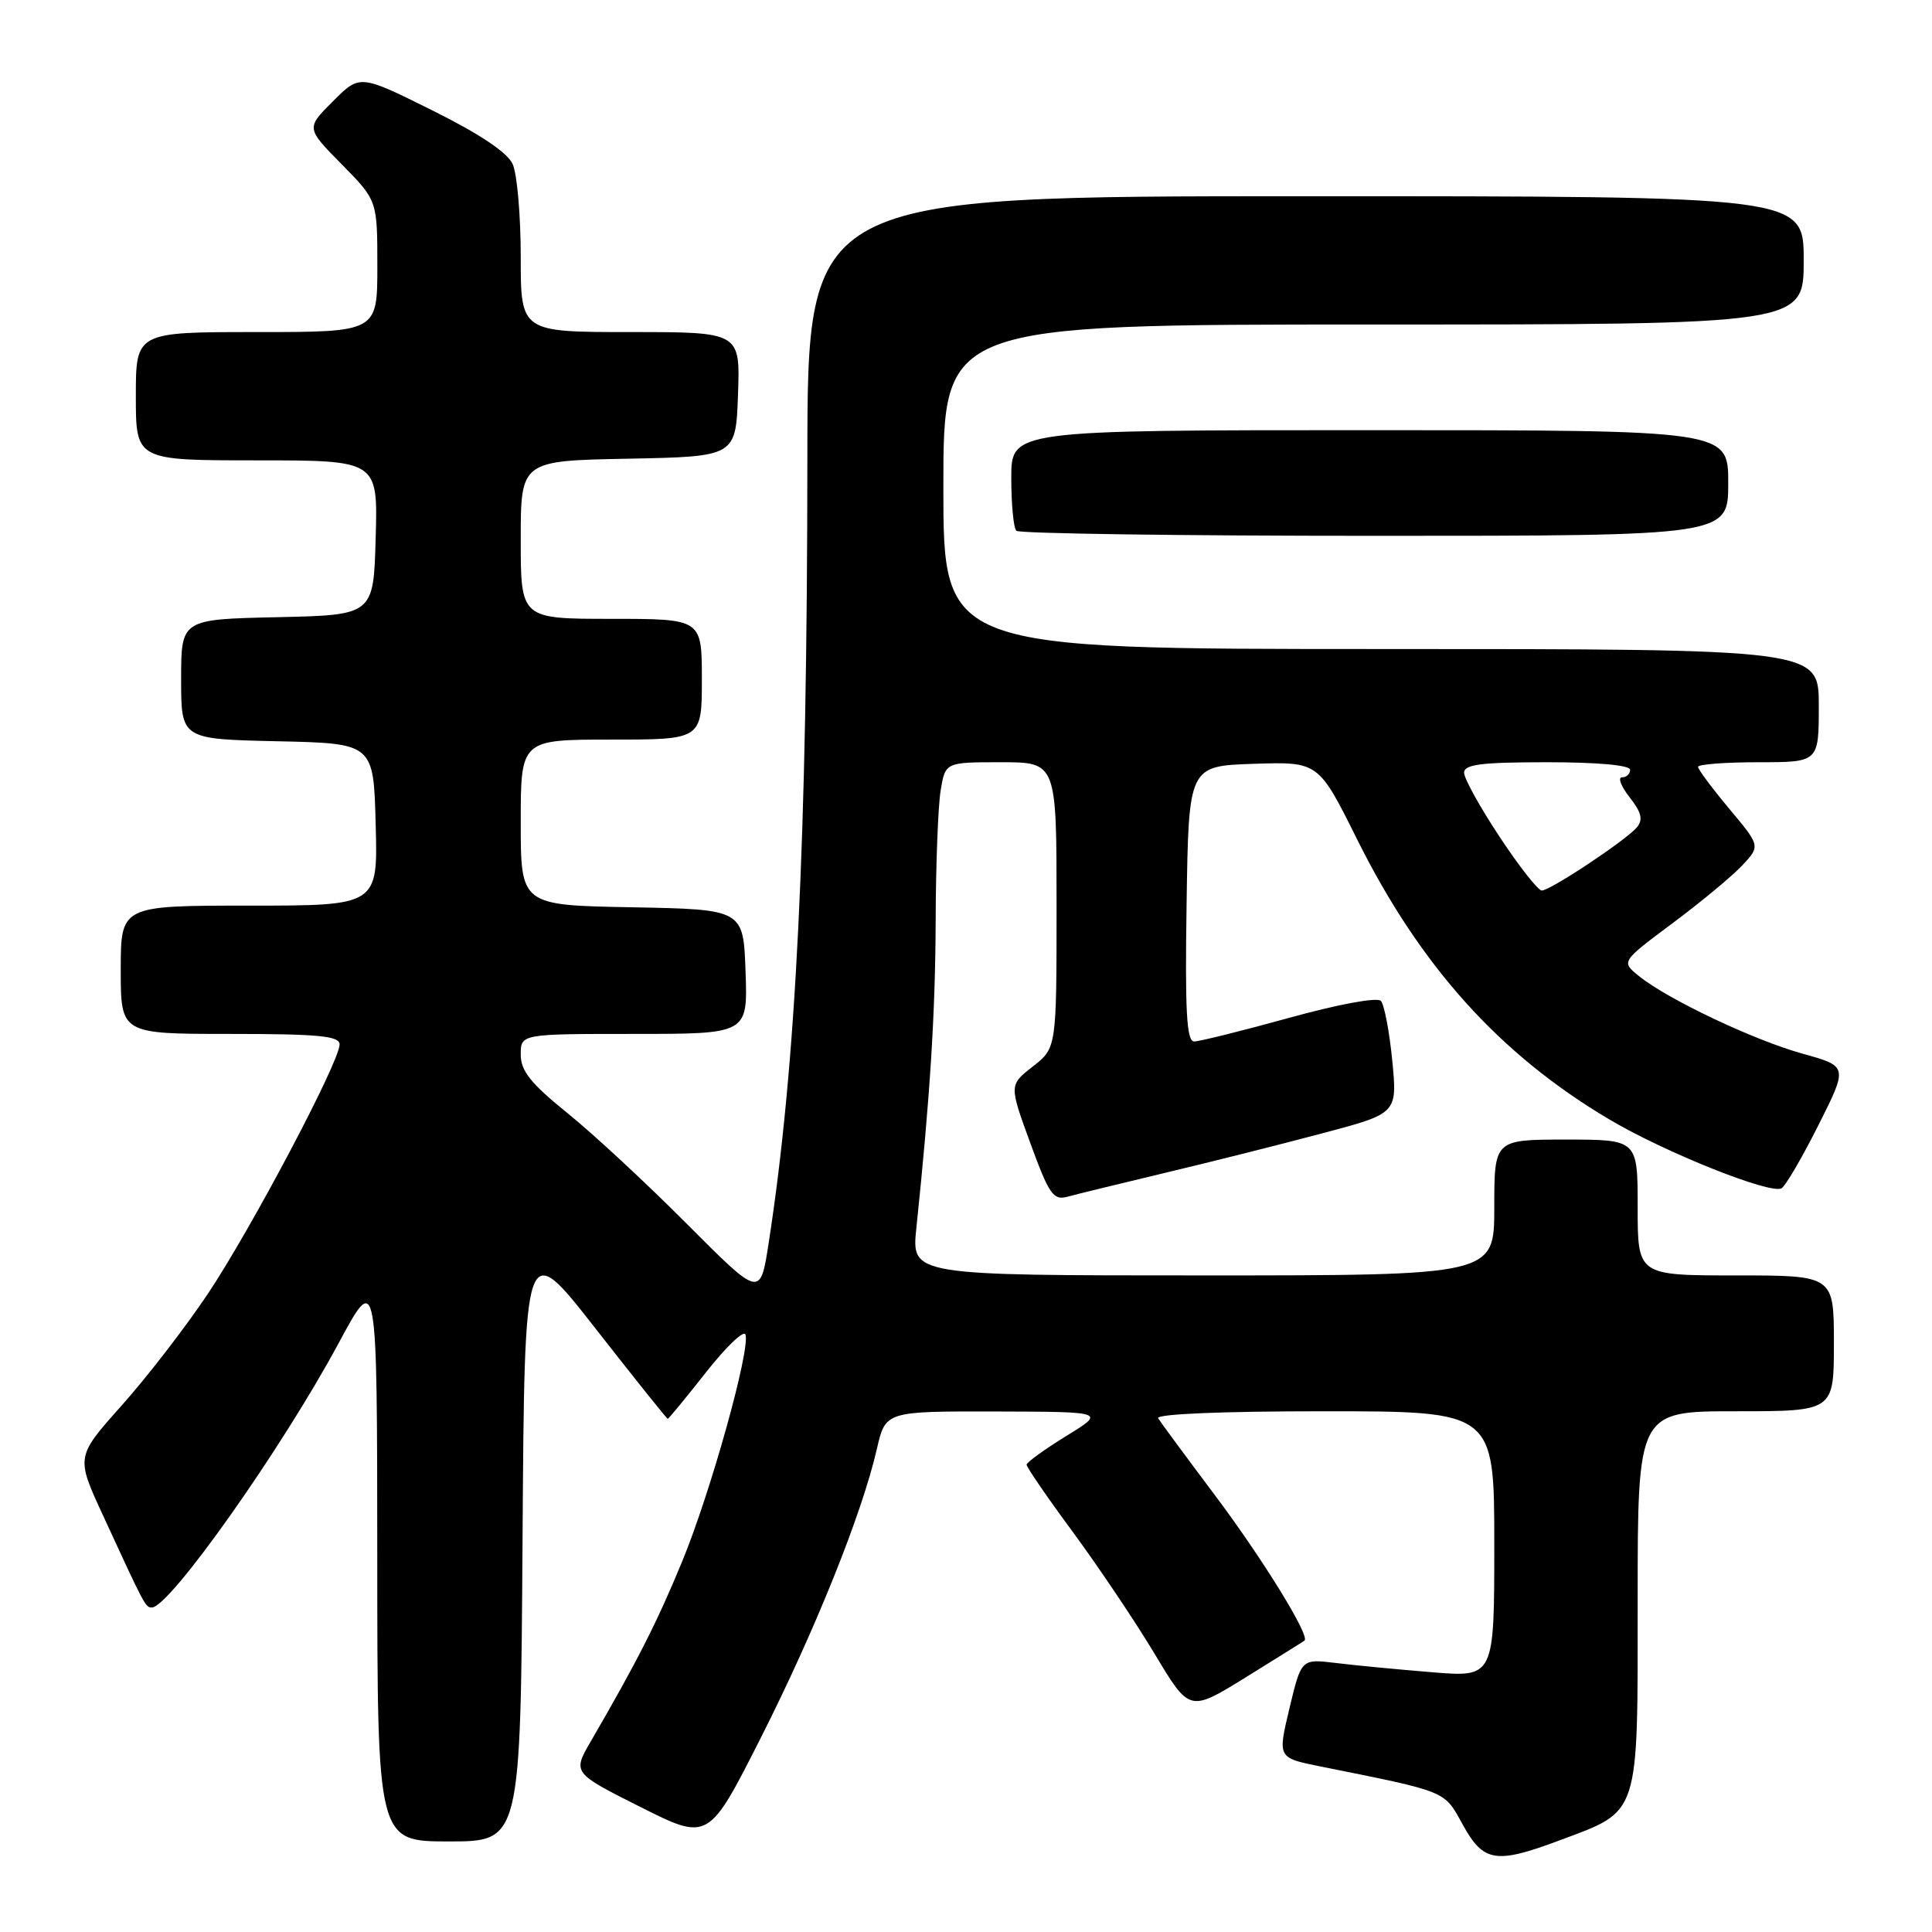 <?xml version="1.0" encoding="UTF-8" standalone="no"?>
<!DOCTYPE svg PUBLIC "-//W3C//DTD SVG 1.1//EN" "http://www.w3.org/Graphics/SVG/1.1/DTD/svg11.dtd" >
<svg xmlns="http://www.w3.org/2000/svg" xmlns:xlink="http://www.w3.org/1999/xlink" version="1.1" viewBox="0 0 256 256">
 <g >
 <path fill="currentColor"
d=" M 206.65 243.86 C 217.36 239.85 217.00 240.95 217.00 212.05 C 217.00 187.00 217.00 187.00 230.00 187.00 C 243.00 187.00 243.00 187.00 243.00 178.00 C 243.00 169.00 243.00 169.00 230.00 169.00 C 217.00 169.00 217.00 169.00 217.00 160.00 C 217.00 151.00 217.00 151.00 207.50 151.00 C 198.00 151.00 198.00 151.00 198.00 160.00 C 198.00 169.00 198.00 169.00 159.38 169.00 C 120.77 169.00 120.77 169.00 121.42 162.75 C 123.24 145.29 123.94 134.26 123.98 122.00 C 124.00 114.58 124.30 106.81 124.64 104.75 C 125.26 101.00 125.26 101.00 132.63 101.00 C 140.00 101.00 140.00 101.00 140.00 119.93 C 140.00 138.86 140.00 138.86 136.86 141.31 C 133.71 143.77 133.71 143.77 136.52 151.46 C 138.99 158.23 139.57 159.08 141.41 158.58 C 142.56 158.26 148.45 156.83 154.50 155.38 C 160.55 153.94 169.92 151.58 175.33 150.14 C 185.16 147.53 185.16 147.53 184.48 140.51 C 184.10 136.66 183.42 133.10 182.97 132.62 C 182.49 132.11 177.28 133.08 170.82 134.87 C 164.59 136.59 158.93 138.00 158.23 138.00 C 157.23 138.00 157.01 134.00 157.23 119.75 C 157.50 101.50 157.50 101.50 166.10 101.21 C 174.70 100.93 174.70 100.93 179.82 111.21 C 188.20 128.04 198.72 139.73 213.28 148.35 C 220.63 152.71 234.68 158.32 236.07 157.45 C 236.61 157.12 238.81 153.35 240.96 149.07 C 244.87 141.29 244.87 141.29 238.86 139.62 C 232.37 137.82 220.95 132.40 217.15 129.32 C 214.80 127.42 214.80 127.42 221.65 122.31 C 225.42 119.50 229.57 116.05 230.88 114.65 C 233.26 112.09 233.26 112.09 229.13 107.16 C 226.86 104.44 225.00 101.95 225.00 101.61 C 225.00 101.28 228.60 101.00 233.00 101.00 C 241.00 101.00 241.00 101.00 241.00 93.50 C 241.00 86.00 241.00 86.00 183.00 86.00 C 125.00 86.00 125.00 86.00 125.00 64.50 C 125.00 43.00 125.00 43.00 182.00 43.00 C 239.00 43.00 239.00 43.00 239.00 34.50 C 239.00 26.00 239.00 26.00 173.00 26.00 C 107.00 26.00 107.00 26.00 106.98 60.75 C 106.96 111.54 105.49 141.23 101.85 164.72 C 100.74 171.93 100.74 171.93 91.06 162.22 C 85.74 156.87 78.61 150.25 75.20 147.50 C 70.33 143.57 69.01 141.91 69.00 139.75 C 69.00 137.00 69.00 137.00 84.04 137.00 C 99.08 137.00 99.08 137.00 98.79 128.75 C 98.50 120.50 98.50 120.50 83.75 120.22 C 69.00 119.95 69.00 119.95 69.00 108.97 C 69.00 98.00 69.00 98.00 81.00 98.00 C 93.00 98.00 93.00 98.00 93.00 90.00 C 93.00 82.00 93.00 82.00 81.00 82.00 C 69.00 82.00 69.00 82.00 69.00 71.53 C 69.00 61.05 69.00 61.05 83.25 60.78 C 97.50 60.50 97.50 60.50 97.79 52.25 C 98.08 44.00 98.08 44.00 83.54 44.00 C 69.00 44.00 69.00 44.00 69.00 34.05 C 69.00 28.57 68.52 23.03 67.93 21.74 C 67.22 20.19 63.55 17.74 57.27 14.62 C 47.68 9.85 47.68 9.85 44.12 13.42 C 40.55 16.98 40.55 16.98 45.28 21.77 C 50.00 26.57 50.00 26.57 50.00 35.28 C 50.00 44.00 50.00 44.00 34.00 44.00 C 18.00 44.00 18.00 44.00 18.00 52.50 C 18.00 61.00 18.00 61.00 34.03 61.00 C 50.07 61.00 50.07 61.00 49.78 71.25 C 49.50 81.50 49.50 81.50 36.75 81.78 C 24.00 82.06 24.00 82.06 24.00 90.00 C 24.00 97.94 24.00 97.94 36.75 98.22 C 49.50 98.50 49.50 98.50 49.78 109.25 C 50.07 120.00 50.07 120.00 33.03 120.00 C 16.00 120.00 16.00 120.00 16.00 128.50 C 16.00 137.00 16.00 137.00 30.50 137.00 C 42.19 137.00 45.00 137.27 45.00 138.39 C 45.00 140.68 33.27 162.87 27.52 171.47 C 24.56 175.89 19.43 182.54 16.10 186.26 C 10.06 193.03 10.06 193.03 13.63 200.76 C 19.20 212.86 19.28 213.00 20.12 213.00 C 22.48 213.00 37.33 191.99 44.88 177.96 C 49.97 168.50 49.97 168.50 49.99 206.25 C 50.00 244.00 50.00 244.00 59.49 244.00 C 68.98 244.00 68.98 244.00 69.24 204.00 C 69.50 164.00 69.50 164.00 78.88 176.00 C 84.04 182.60 88.36 188.00 88.48 188.00 C 88.60 188.00 90.88 185.23 93.55 181.84 C 96.21 178.45 98.57 176.20 98.78 176.84 C 99.44 178.82 94.18 197.68 90.42 206.83 C 87.10 214.89 84.45 220.12 78.30 230.71 C 75.86 234.91 75.86 234.91 84.87 239.44 C 93.88 243.96 93.88 243.96 100.83 230.23 C 108.02 216.00 114.20 200.64 116.19 191.99 C 117.34 187.00 117.34 187.00 131.92 187.03 C 146.50 187.07 146.50 187.07 141.28 190.28 C 138.41 192.05 136.05 193.76 136.03 194.07 C 136.01 194.39 138.79 198.44 142.21 203.07 C 145.62 207.71 150.49 214.96 153.02 219.18 C 157.62 226.86 157.62 226.86 165.06 222.26 C 169.15 219.72 172.66 217.54 172.85 217.39 C 173.64 216.81 167.32 206.56 160.90 198.01 C 157.12 192.98 153.78 188.45 153.46 187.93 C 153.11 187.37 161.71 187.00 175.44 187.00 C 198.00 187.00 198.00 187.00 198.00 204.63 C 198.00 222.26 198.00 222.26 189.75 221.58 C 185.21 221.21 179.46 220.66 176.97 220.35 C 172.43 219.80 172.43 219.80 170.86 226.36 C 169.29 232.92 169.29 232.92 174.90 234.05 C 191.94 237.48 191.31 237.22 193.82 241.77 C 196.57 246.76 198.19 247.02 206.65 243.86 Z  M 229.00 64.00 C 229.00 57.00 229.00 57.00 181.50 57.00 C 134.00 57.00 134.00 57.00 134.00 63.33 C 134.00 66.82 134.30 69.97 134.67 70.33 C 135.03 70.70 156.41 71.00 182.17 71.00 C 229.00 71.00 229.00 71.00 229.00 64.00 Z  M 198.71 110.89 C 196.12 106.98 194.00 103.16 194.00 102.39 C 194.00 101.29 196.26 101.00 205.00 101.00 C 211.67 101.00 216.00 101.39 216.00 102.00 C 216.00 102.55 215.52 103.00 214.93 103.00 C 214.34 103.00 214.79 104.19 215.93 105.64 C 217.49 107.62 217.74 108.61 216.91 109.61 C 215.50 111.31 205.43 118.00 204.29 118.00 C 203.81 118.00 201.29 114.80 198.71 110.89 Z "/>
</g>
</svg>